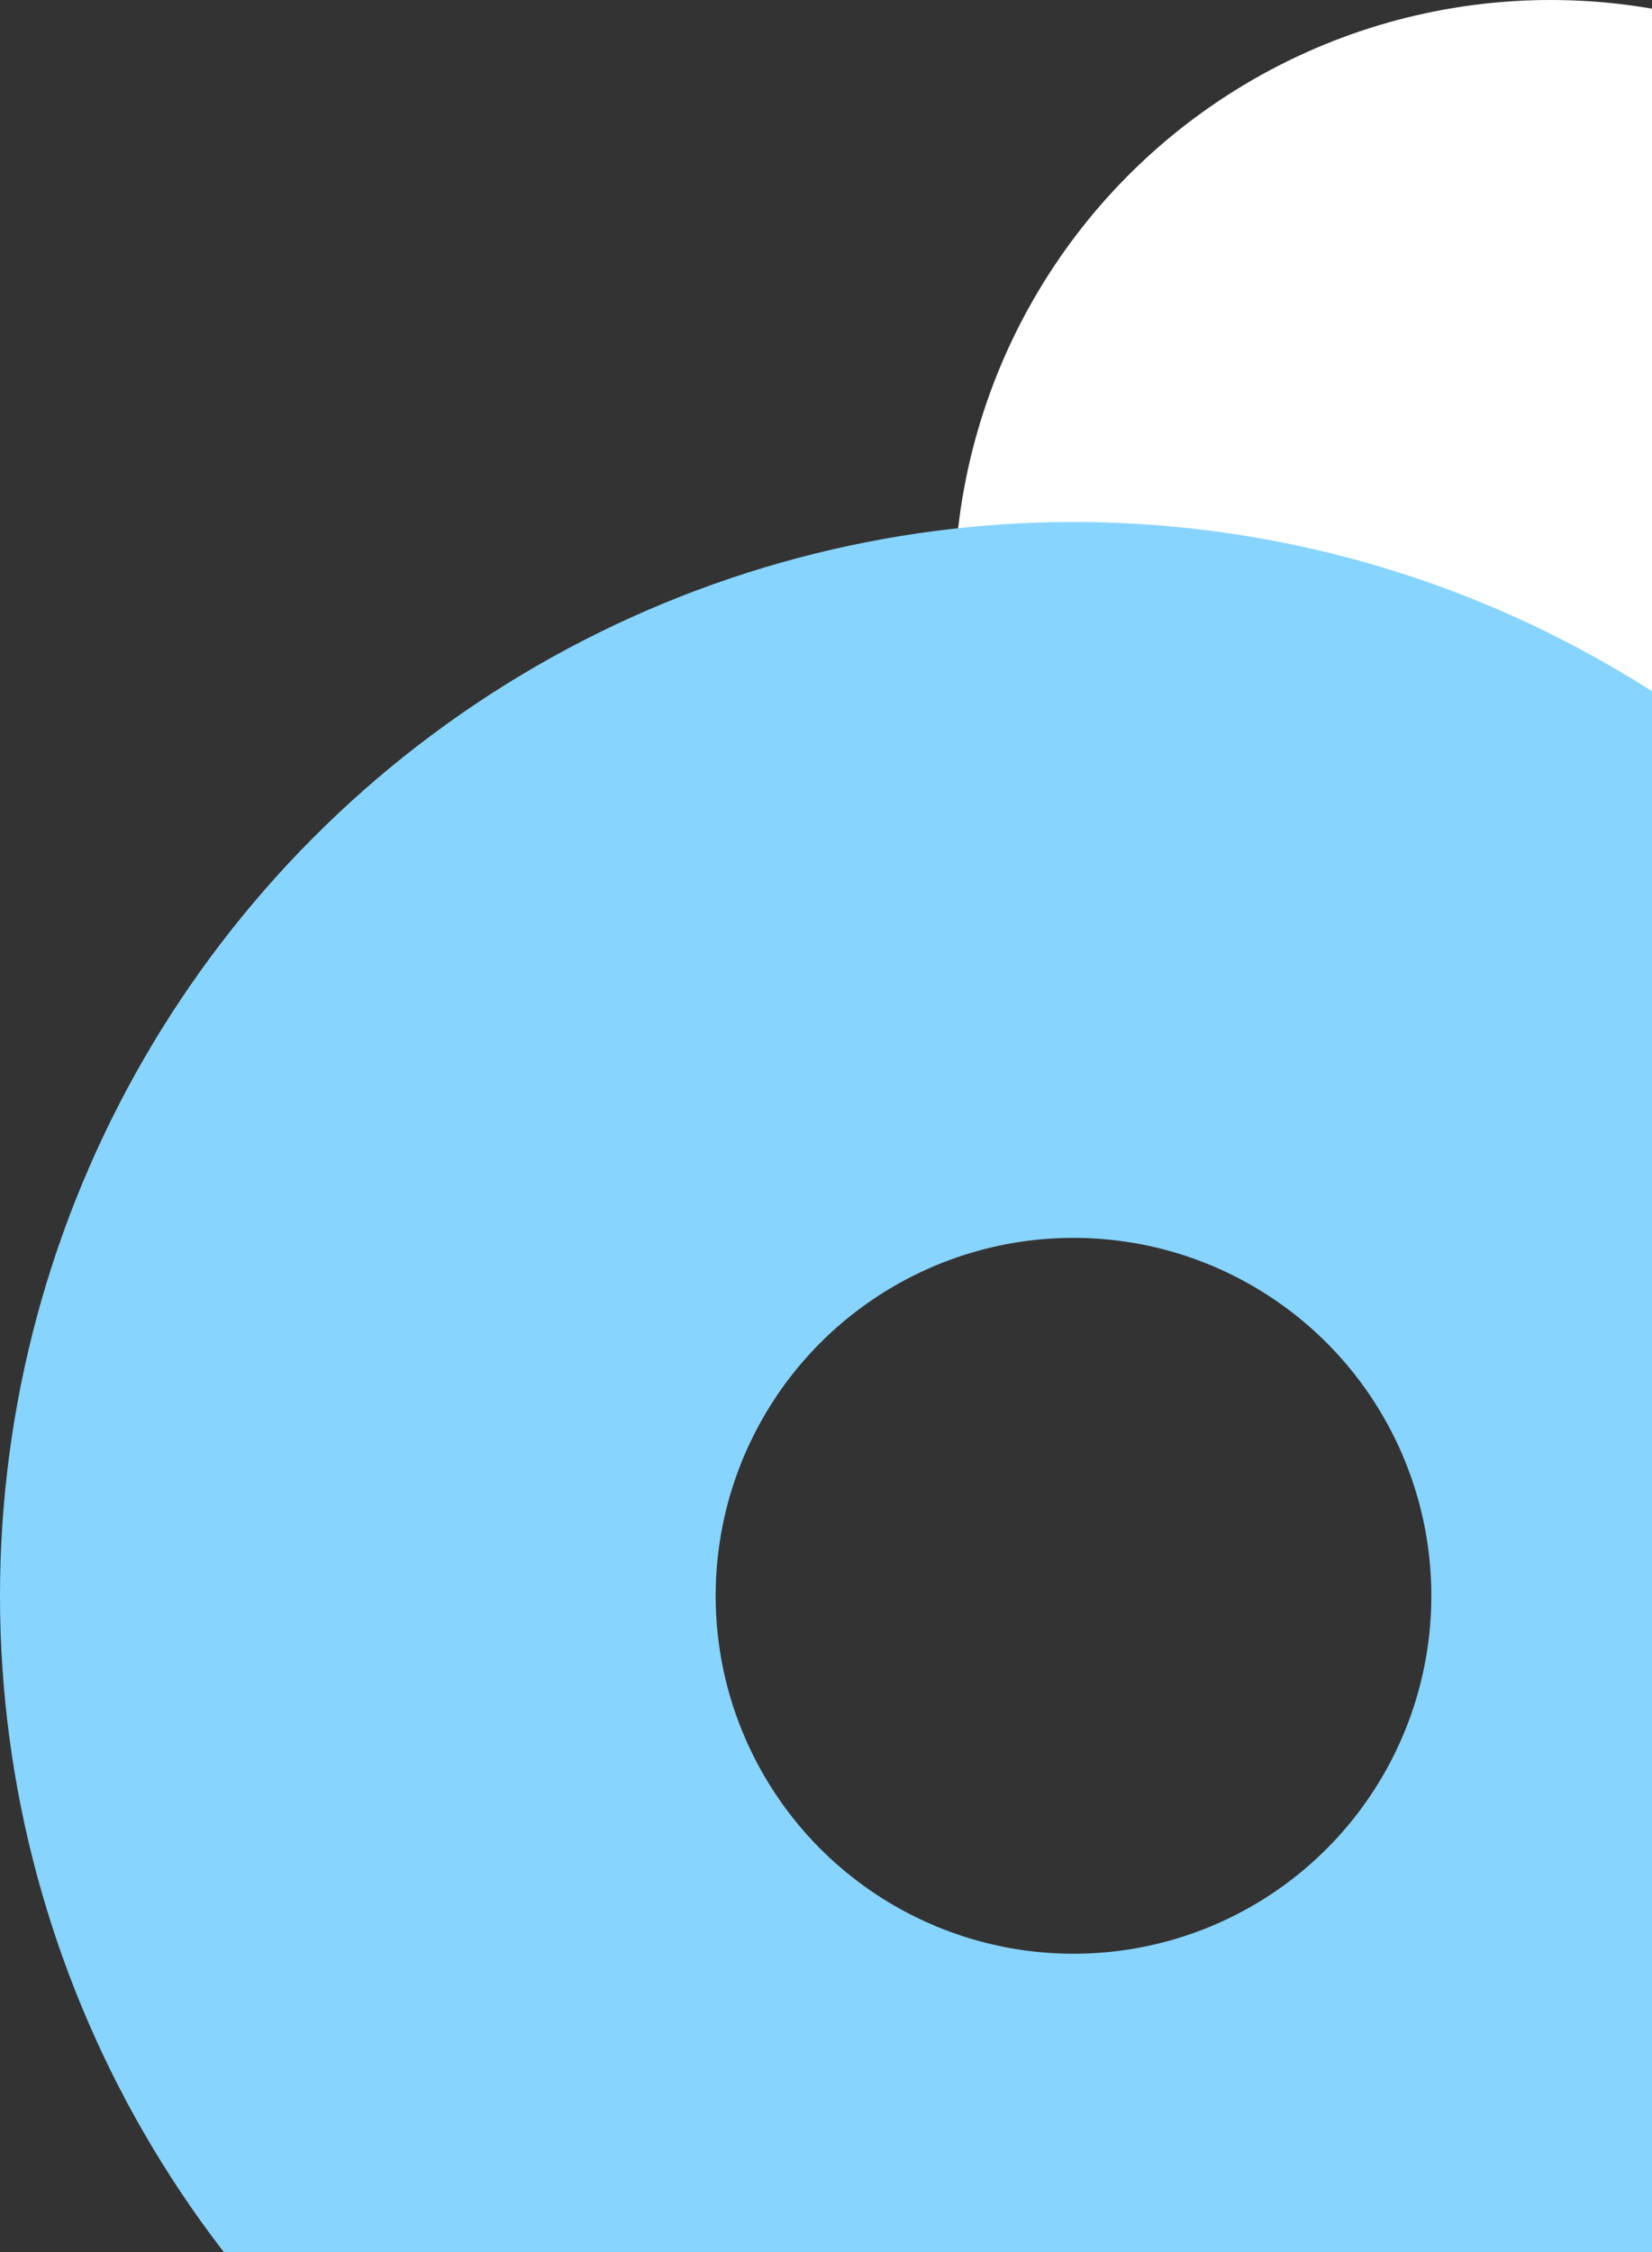 <svg width="554" height="755" viewBox="0 0 554 755" fill="none" xmlns="http://www.w3.org/2000/svg">
<rect x="0" y="0" width="554" height="755" fill="#333333" stroke="none"/>
<circle cx="520" cy="200" r="200" fill="white"/>
<circle cx="360" cy="535" r="240" stroke="#87D4FF" stroke-width="240"/>
</svg>
